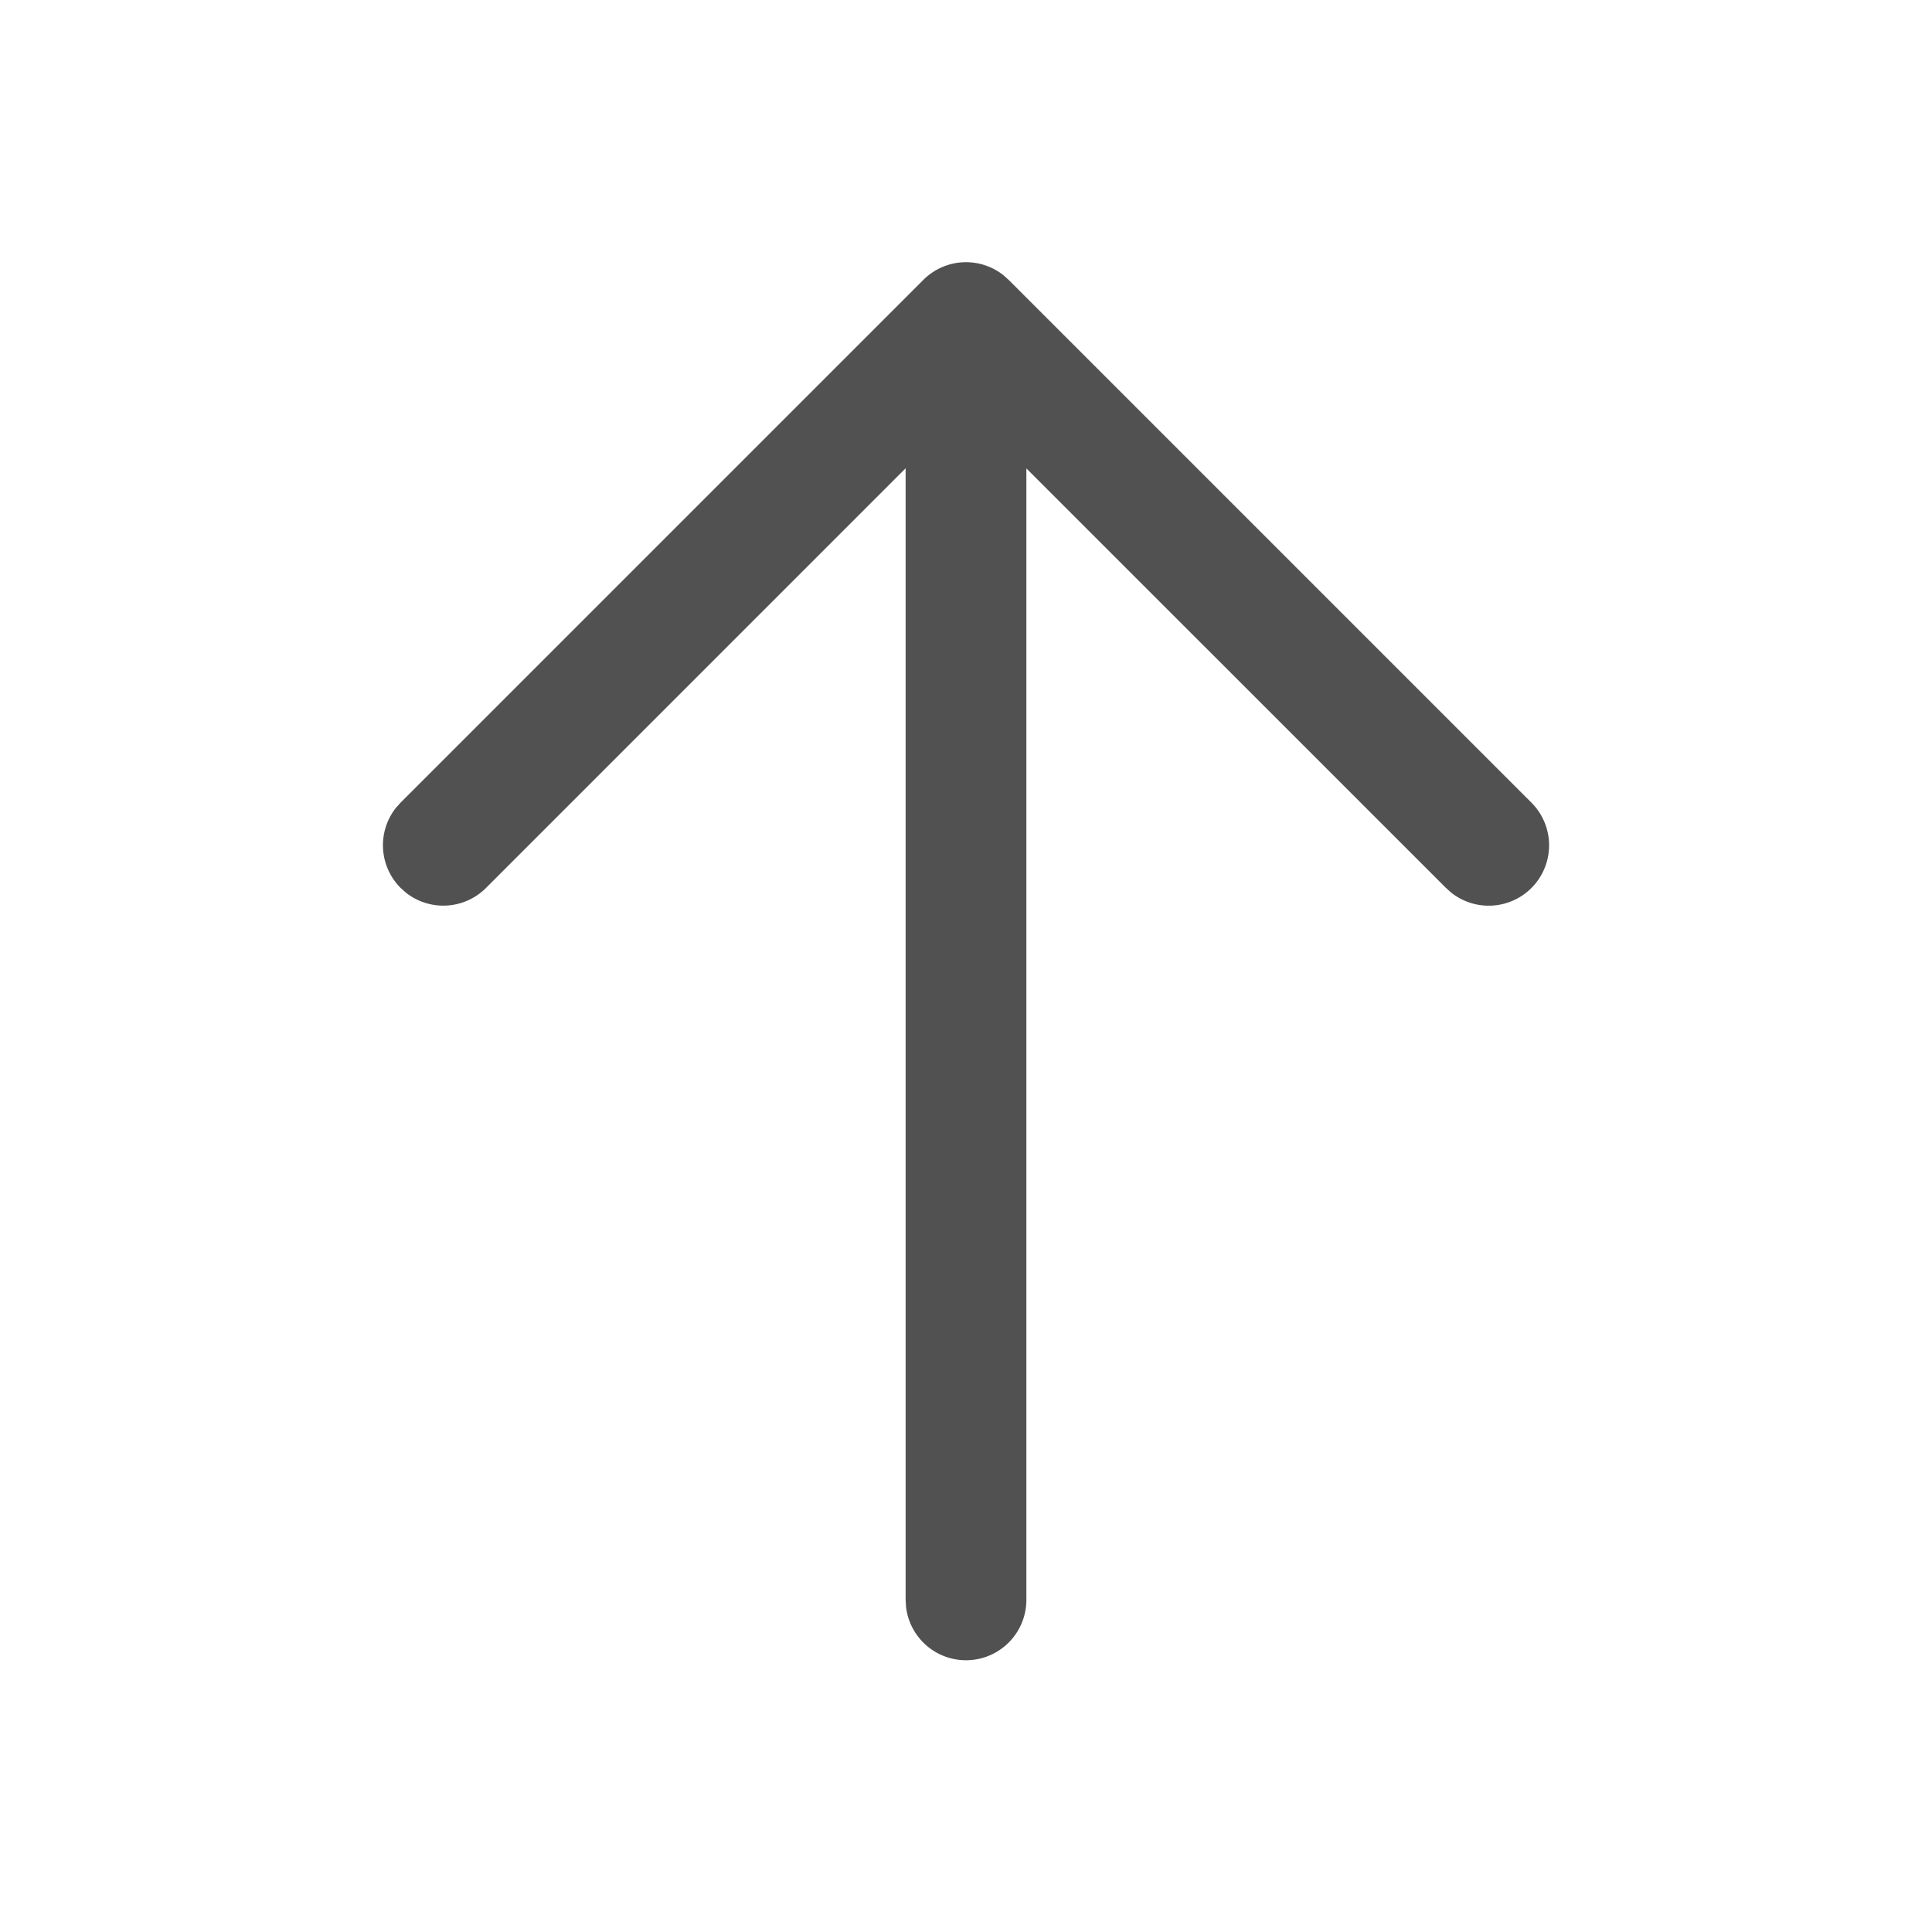 <?xml version="1.0" standalone="no"?><!DOCTYPE svg PUBLIC "-//W3C//DTD SVG 1.1//EN" "http://www.w3.org/Graphics/SVG/1.1/DTD/svg11.dtd"><svg t="1682477767965" class="icon" viewBox="0 0 1024 1024" version="1.1" xmlns="http://www.w3.org/2000/svg" p-id="1631" xmlns:xlink="http://www.w3.org/1999/xlink" width="200" height="200"><path d="M531.84 145.856l2.784 2.496 277.024 277.024a32 32 0 0 1-42.464 47.744l-2.784-2.496L544 248.256V848a32 32 0 0 1-63.776 3.744L480 848V248.192l-222.4 222.432a32 32 0 0 1-42.464 2.496l-2.784-2.496a32 32 0 0 1-2.496-42.464l2.496-2.784 277.024-277.024a32 32 0 0 1 42.464-2.496z" fill="#515151" p-id="1632"></path></svg>